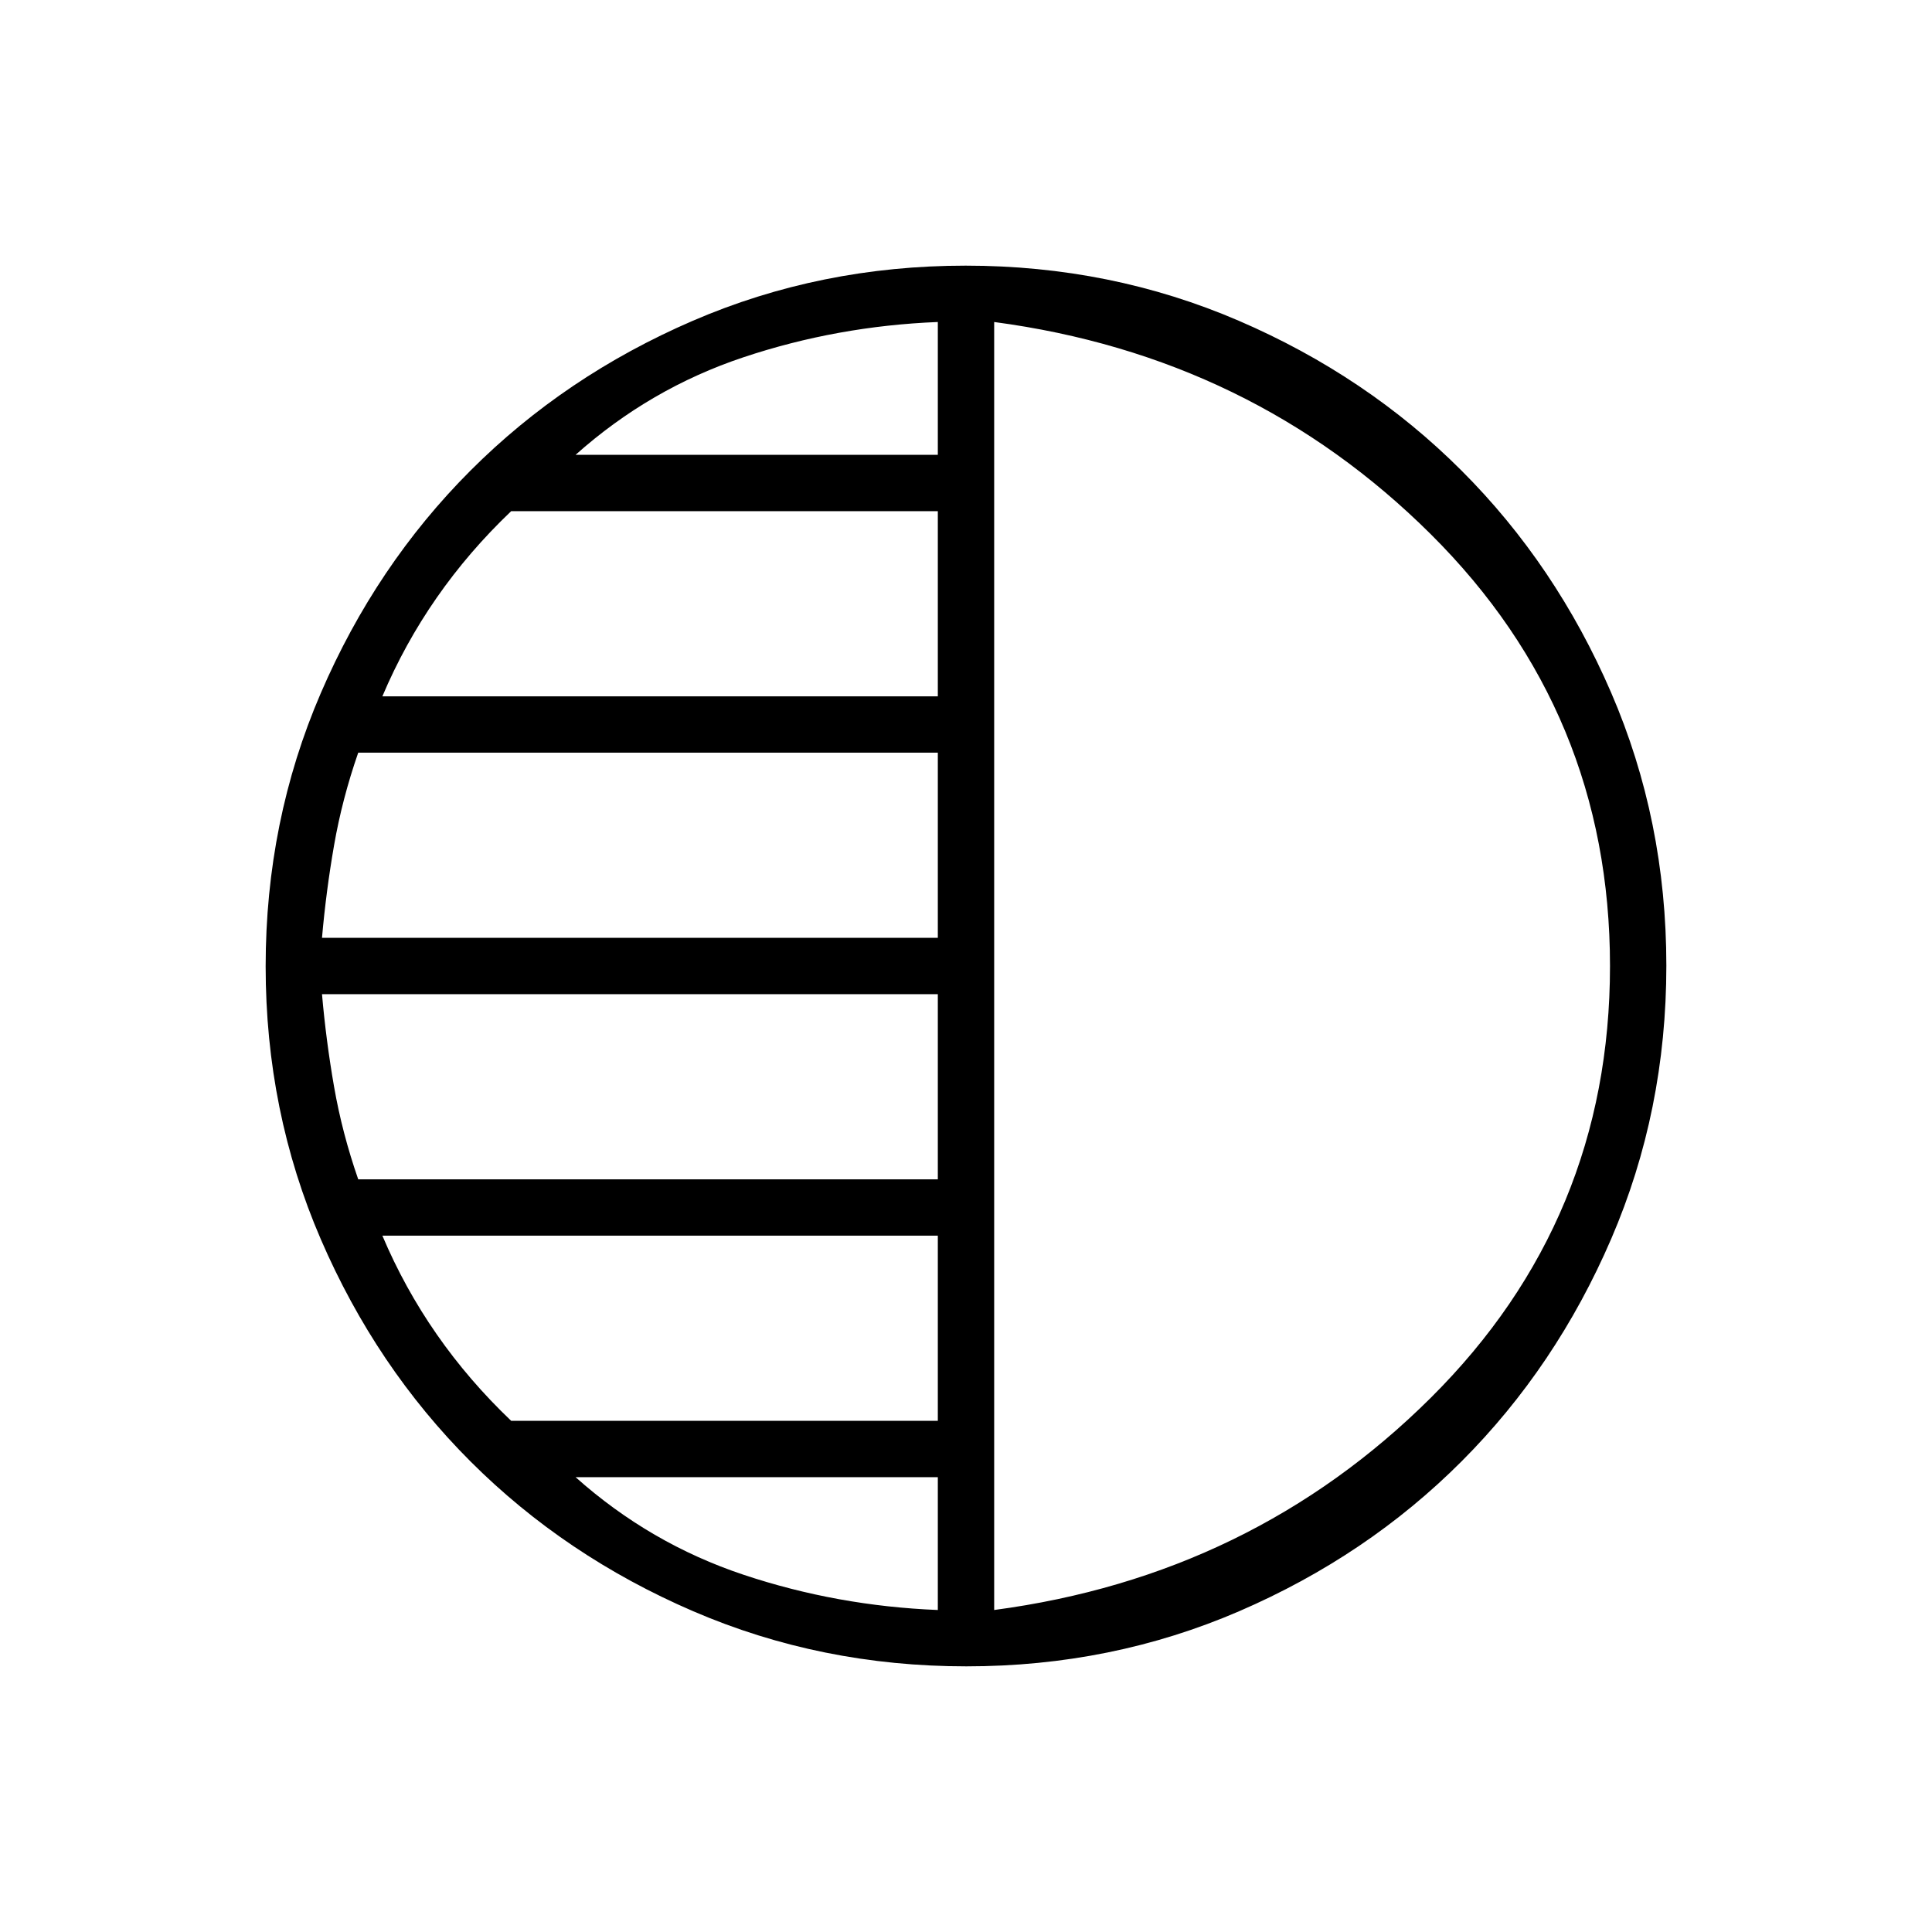 <svg xmlns="http://www.w3.org/2000/svg" height="24" viewBox="0 -960 960 960" width="24"><path d="M480.17-132q-72.17 0-135.73-27.39-63.56-27.39-110.57-74.35-47.02-46.96-74.44-110.43Q132-407.65 132-479.83q0-72.17 27.39-135.73 27.39-63.56 74.35-110.57 46.96-47.02 110.43-74.44Q407.65-828 479.83-828q72.17 0 135.73 27.39 63.56 27.39 110.57 74.35 47.02 46.96 74.44 110.43Q828-552.35 828-480.17q0 72.17-27.39 135.73-27.39 63.56-74.35 110.57-46.96 47.02-110.43 74.44Q552.35-132 480.17-132ZM494-800v640q128-17 217-105.5T800-480q0-126-89-214.5T494-800Zm-28 66v-66q-50 2-96.5 17.5T286-734h180Zm0 120v-92H254q-21 20-37 43t-27 49h276Zm0 120v-92H178q-8 23-12 46t-6 46h306Zm0 120v-92H160q2 23 6 46t12 46h288Zm0 120v-92H190q11 26 27 49t37 43h212Zm0 94v-66H286q37 33 83.5 48.5T466-160Zm28-320Z"/></svg>